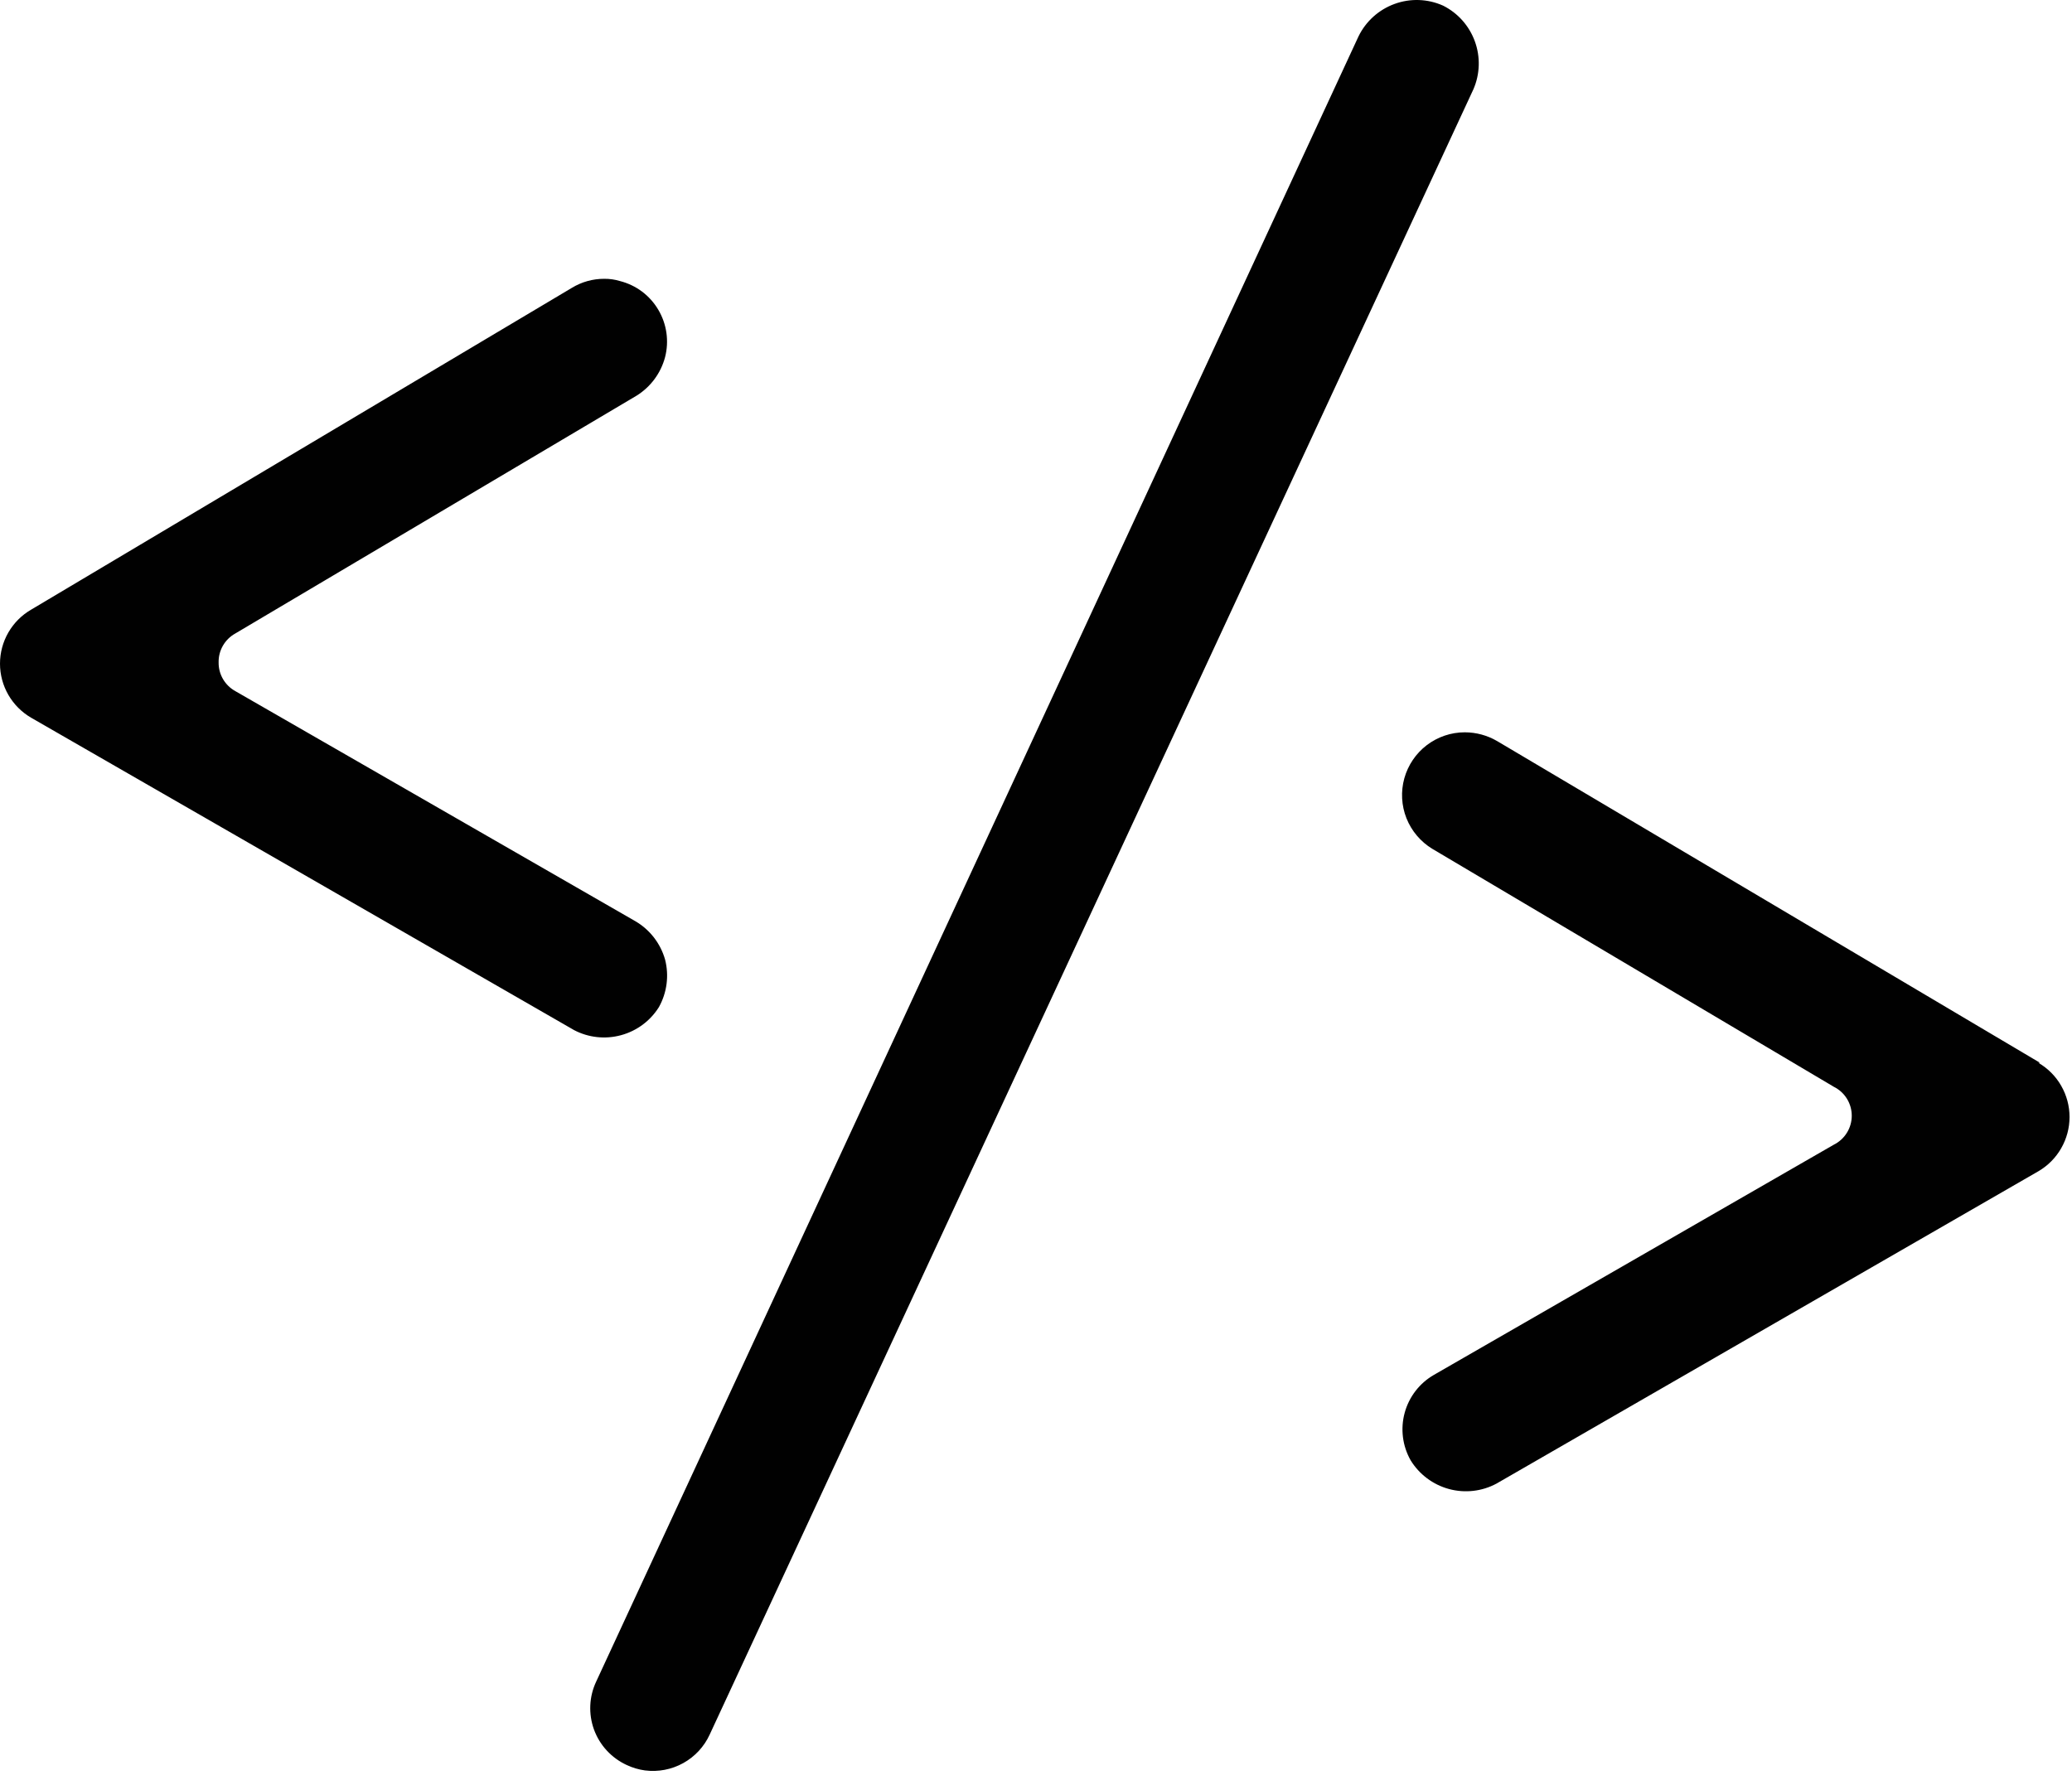 <svg width="64" height="55" viewBox="0 0 64 55" fill="none" xmlns="http://www.w3.org/2000/svg">
<path d="M44.572 0.173C44.099 -0.038 43.563 -0.057 43.076 0.121C42.589 0.298 42.19 0.657 41.962 1.123L18.413 51.953C18.305 52.183 18.244 52.432 18.233 52.686C18.222 52.94 18.261 53.194 18.348 53.433C18.436 53.672 18.569 53.891 18.742 54.078C18.914 54.265 19.122 54.416 19.352 54.523C19.532 54.609 19.725 54.666 19.922 54.693C20.331 54.745 20.745 54.666 21.105 54.466C21.465 54.266 21.751 53.957 21.922 53.583L45.513 2.753C45.715 2.284 45.73 1.755 45.555 1.276C45.38 0.796 45.029 0.401 44.572 0.173ZM20.352 31.113C20.602 30.665 20.67 30.139 20.543 29.643C20.402 29.147 20.076 28.724 19.633 28.463L7.273 21.353C7.113 21.265 6.981 21.137 6.889 20.98C6.797 20.823 6.75 20.644 6.753 20.463C6.749 20.282 6.795 20.104 6.885 19.947C6.975 19.791 7.105 19.661 7.263 19.573L19.663 12.223C20.097 11.953 20.412 11.527 20.543 11.033C20.606 10.787 20.62 10.531 20.584 10.28C20.548 10.029 20.463 9.788 20.334 9.57C20.205 9.351 20.035 9.161 19.832 9.008C19.629 8.856 19.398 8.746 19.152 8.683C18.994 8.635 18.828 8.611 18.663 8.613C18.31 8.612 17.964 8.709 17.663 8.893L0.963 18.833C0.67 19.002 0.427 19.246 0.258 19.539C0.089 19.832 0 20.164 0 20.503C0 20.841 0.089 21.173 0.258 21.466C0.427 21.759 0.67 22.003 0.963 22.173L17.733 31.823C18.178 32.056 18.696 32.112 19.181 31.98C19.667 31.849 20.085 31.539 20.352 31.113ZM63.013 32.833L46.242 22.893C45.939 22.716 45.594 22.623 45.242 22.623C44.819 22.623 44.408 22.763 44.071 23.019C43.734 23.276 43.491 23.636 43.377 24.043C43.264 24.451 43.287 24.885 43.443 25.279C43.6 25.672 43.88 26.003 44.242 26.223L56.642 33.573C56.809 33.656 56.949 33.783 57.047 33.941C57.145 34.099 57.197 34.282 57.197 34.468C57.197 34.654 57.145 34.836 57.047 34.994C56.949 35.152 56.809 35.28 56.642 35.363L44.292 42.473C43.848 42.728 43.523 43.149 43.388 43.644C43.253 44.139 43.319 44.667 43.572 45.113C43.839 45.548 44.262 45.865 44.754 45.999C45.247 46.133 45.772 46.074 46.222 45.833L62.962 36.183C63.255 36.012 63.498 35.767 63.666 35.473C63.835 35.179 63.924 34.846 63.924 34.508C63.924 34.169 63.835 33.836 63.666 33.542C63.498 33.248 63.255 33.004 62.962 32.833H63.013Z" fill="#010101"/>
</svg>
